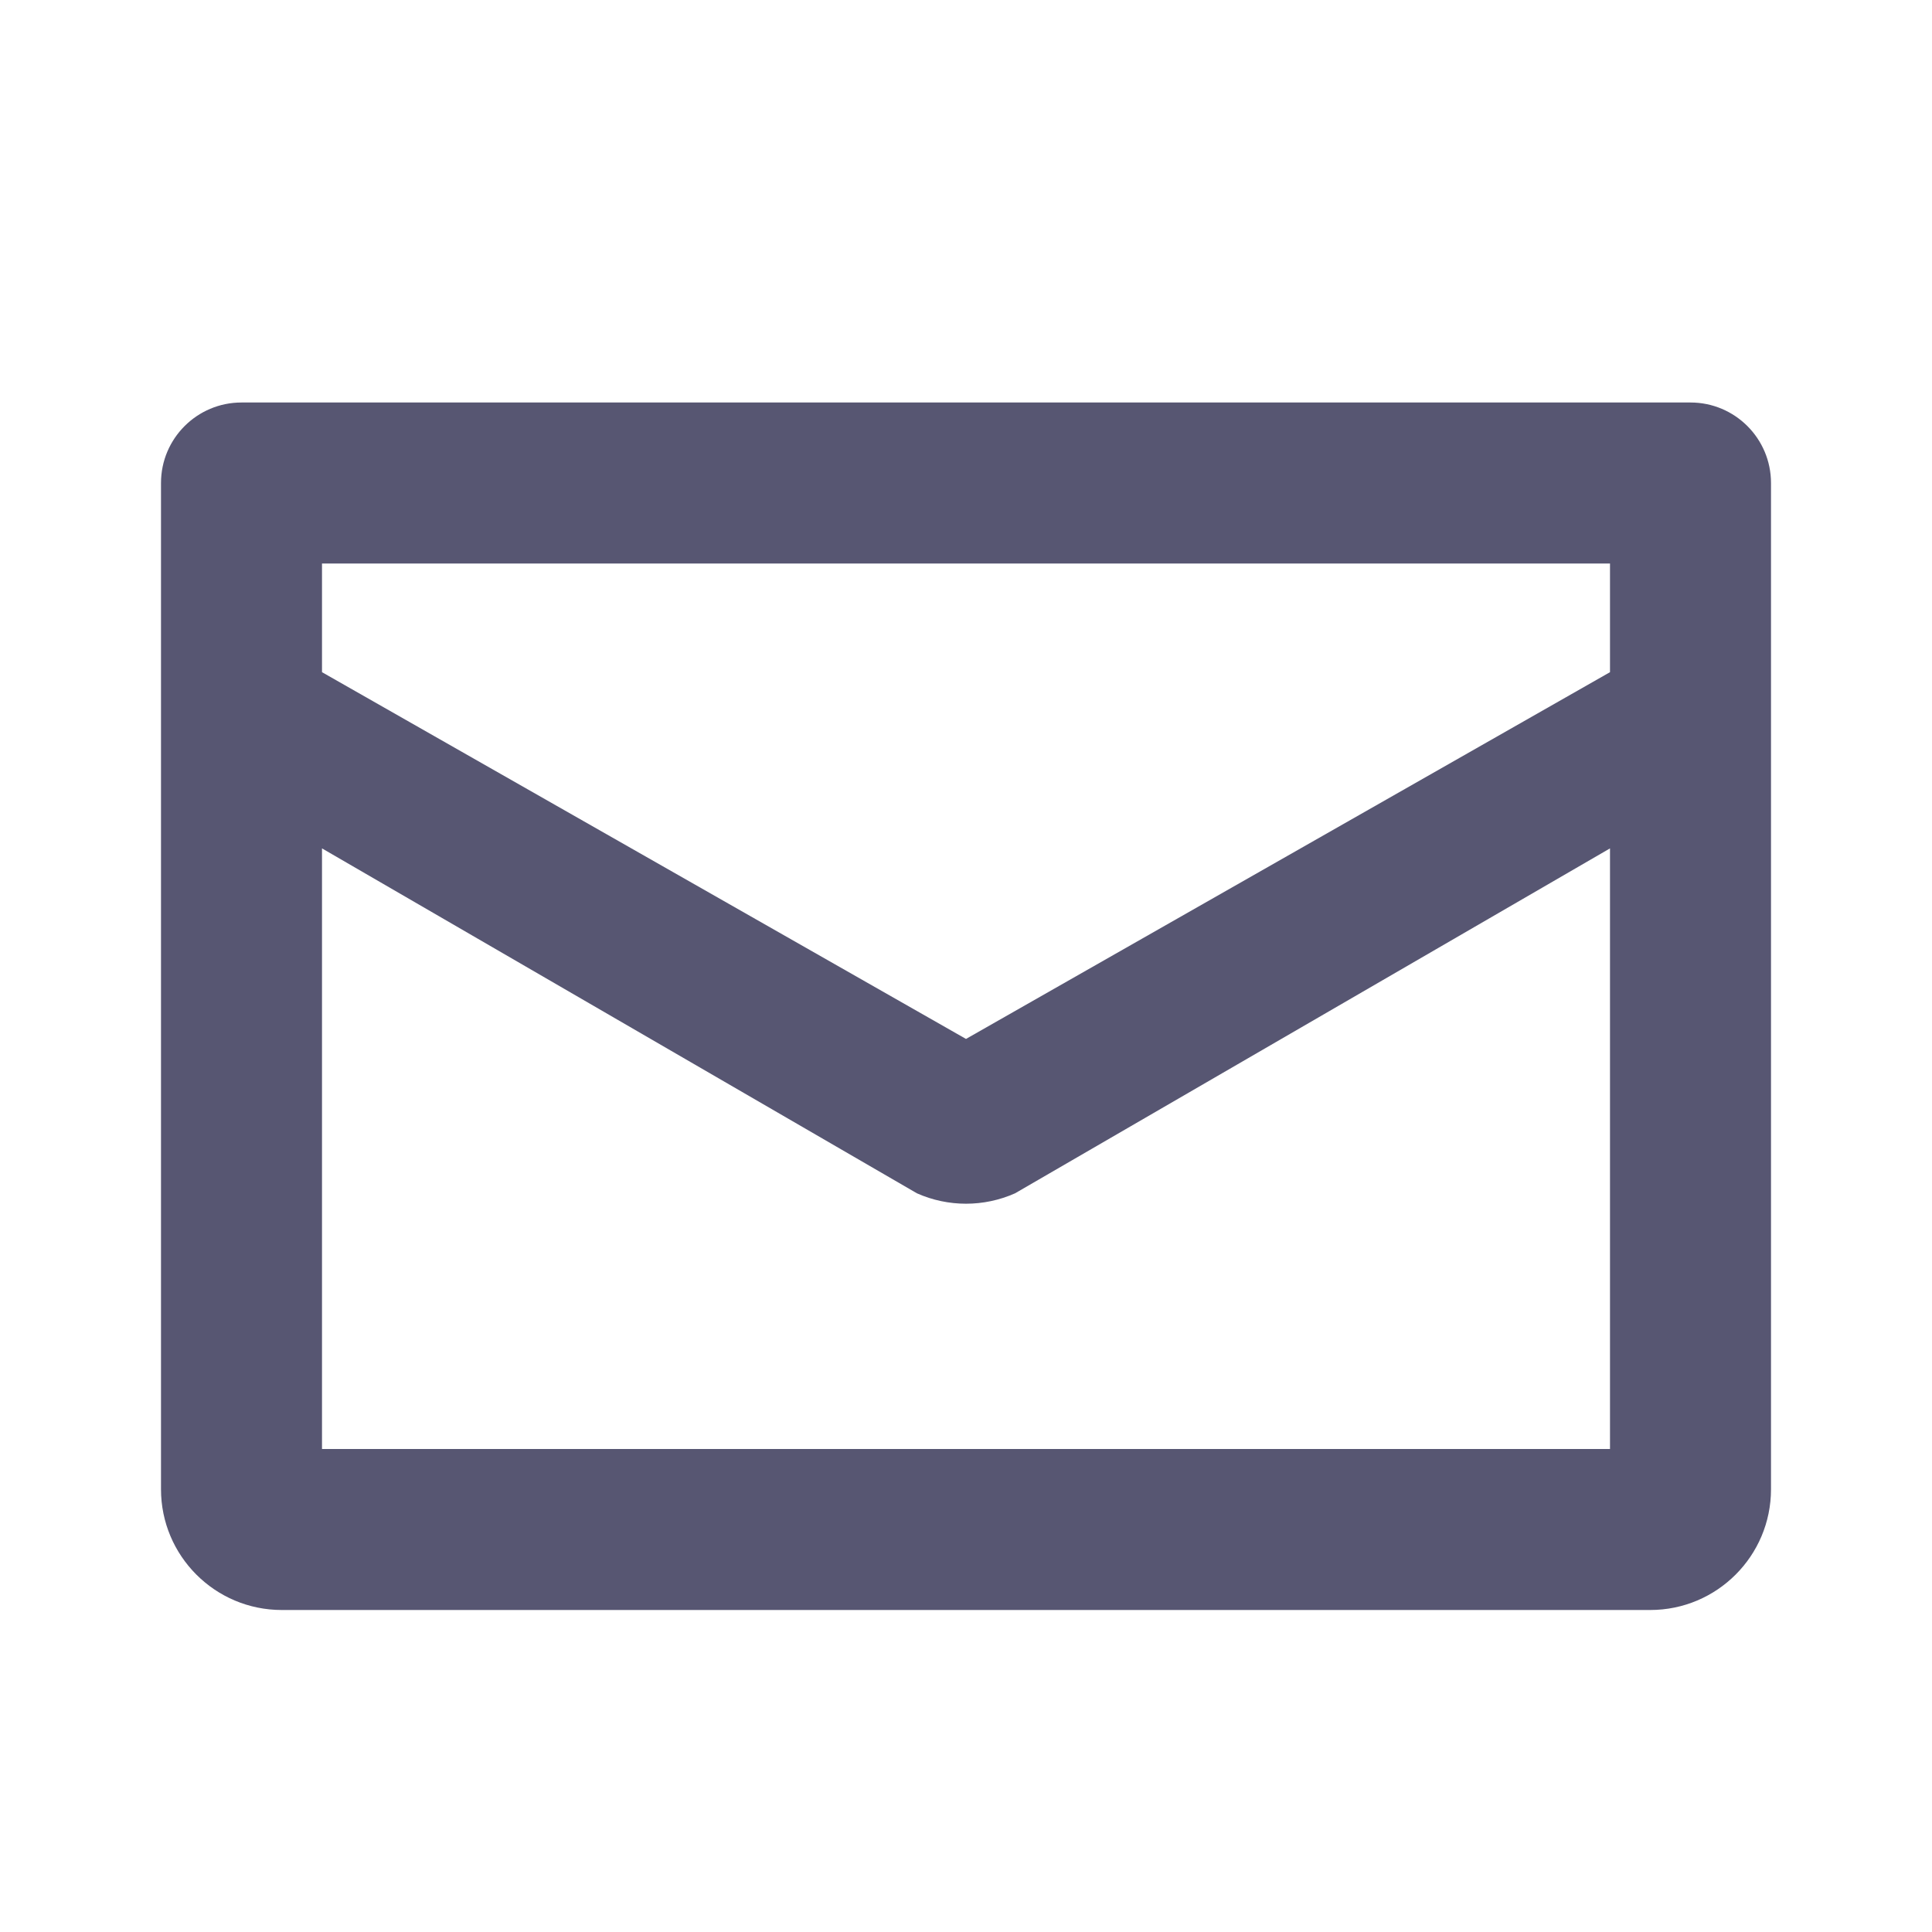 <svg width="24" height="24" viewBox="0 0 24 24" fill="none" xmlns="http://www.w3.org/2000/svg">
<path fill-rule="evenodd" clip-rule="evenodd" d="M2 6C2 5.448 2.448 5 3 5H21C21.552 5 22 5.448 22 6V18.5C22 19.328 21.328 20 20.5 20H3.5C2.672 20 2 19.328 2 18.5V6ZM4 7V8.35L12 12.906L20 8.35V7H4ZM20 10.539L12.609 14.824C12.221 14.996 11.779 14.996 11.391 14.824L4 10.539V18H20V10.539Z" fill="#575672"/>
</svg>
